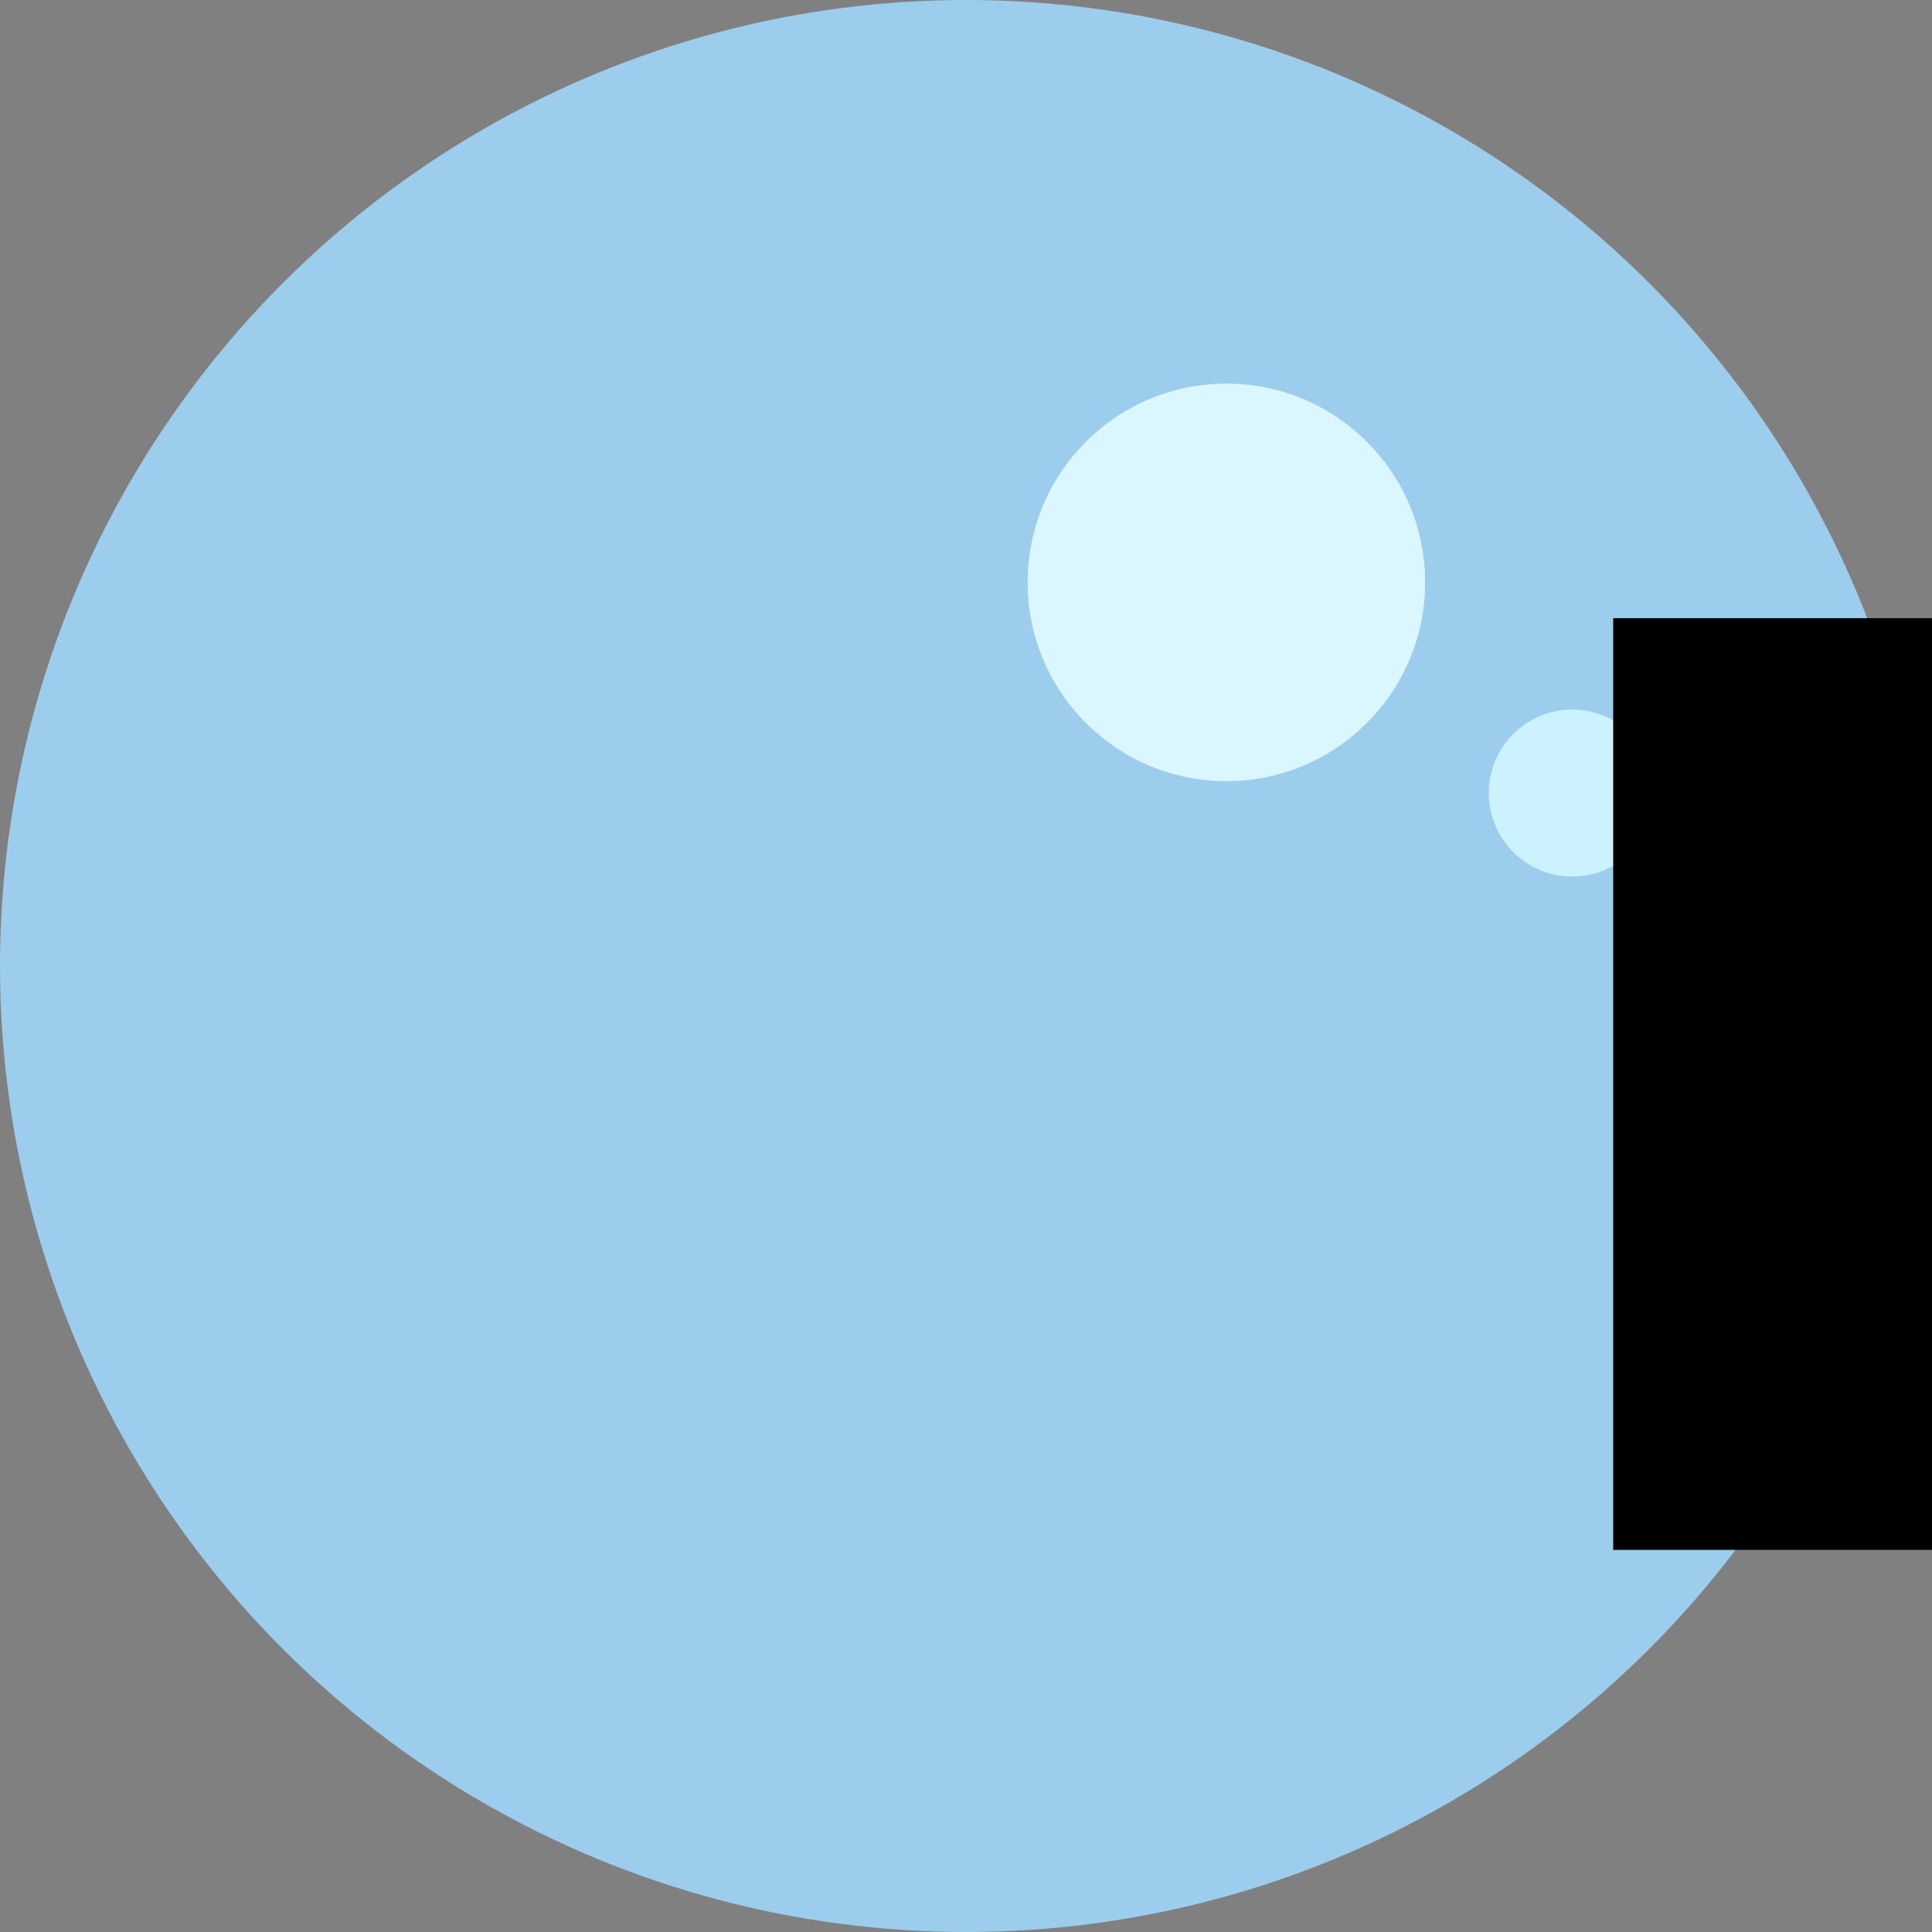 <?xml version="1.0" encoding="UTF-8" standalone="no"?>
<!-- Created with Inkscape (http://www.inkscape.org/) -->

<svg
   xmlns:dc="http://purl.org/dc/elements/1.1/"
   xmlns:cc="http://creativecommons.org/ns#"
   xmlns:rdf="http://www.w3.org/1999/02/22-rdf-syntax-ns#"
   xmlns:svg="http://www.w3.org/2000/svg"
   xmlns="http://www.w3.org/2000/svg"
   xmlns:sodipodi="http://sodipodi.sourceforge.net/DTD/sodipodi-0.dtd"
   xmlns:inkscape="http://www.inkscape.org/namespaces/inkscape"
   width="107.156mm"
   height="107.156mm"
   viewBox="0 0 107.156 107.156"
   version="1.1"
   id="svg8"
   inkscape:version="0.92.2 (5c3e80d, 2017-08-06)"
   sodipodi:docname="logo.svg">
  <rect x="0" y="0" width="107.156" height="107.156" fill="#808080" stroke="none"/>
  <defs
     id="defs2" />
  <sodipodi:namedview
     id="base"
     pagecolor="#ffffff"
     bordercolor="#666666"
     borderopacity="1.0"
     inkscape:pageopacity="0.0"
     inkscape:pageshadow="2"
     inkscape:zoom="0.6"
     inkscape:cx="826.25"
     inkscape:cy="246.24996"
     inkscape:document-units="mm"
     inkscape:current-layer="layer1"
     showgrid="false"
     inkscape:window-width="1920"
     inkscape:window-height="1017"
     inkscape:window-x="-9"
     inkscape:window-y="-9"
     inkscape:window-maximized="1"
     fit-margin-top="0"
     fit-margin-left="0"
     fit-margin-right="0"
     fit-margin-bottom="0" />
  <g
     inkscape:label="Layer 1"
     inkscape:groupmode="layer"
     id="layer1"
     transform="translate(187.082,-106.831)">
    <g
       id="g4655"
       transform="translate(63.941,58.649)">
      <circle
         r="53.578"
         cy="101.76"
         cx="-197.445"
         id="path4528"
         style="fill:#9ccdec;fill-opacity:1;stroke:none;stroke-width:0.265;stroke-opacity:1" />
      <circle
         r="11.024"
         cy="80.483"
         cx="-183.003"
         id="path4595"
         style="fill:#daf6fe;fill-opacity:1;stroke:none;stroke-width:0.265;stroke-opacity:1" />
      <circle
         r="4.63"
         cy="92.168"
         cx="-163.821"
         id="path4595-5"
         style="fill:#ccf2ff;fill-opacity:1;stroke:none;stroke-width:0.111;stroke-opacity:1" />
    </g>
    <flowRoot
       xml:space="preserve"
       id="flowRoot4620"
       style="font-style:normal;font-weight:normal;font-size:40px;line-height:1.25;font-family:sans-serif;letter-spacing:0px;word-spacing:0px;fill:#000000;fill-opacity:1;stroke:none"
       transform="scale(0.265)"><flowRegion
         id="flowRegion4622"><rect
           id="rect4624"
           width="48.333"
           height="55"
           x="-988.333"
           y="677.52" /></flowRegion><flowPara
         id="flowPara4626"></flowPara></flowRoot>    <flowRoot
       xml:space="preserve"
       id="flowRoot4636"
       style="font-style:normal;font-weight:normal;font-size:40px;line-height:1.25;font-family:sans-serif;letter-spacing:0px;word-spacing:0px;fill:#000000;fill-opacity:1;stroke:none"
       transform="scale(0.265)"><flowRegion
         id="flowRegion4638"><rect
           id="rect4640"
           width="306.667"
           height="195"
           x="-368.333"
           y="532.52" /></flowRegion><flowPara
         id="flowPara4642"></flowPara></flowRoot>    <flowRoot
       xml:space="preserve"
       id="flowRoot4644"
       style="font-style:normal;font-weight:normal;font-size:40px;line-height:1.25;font-family:sans-serif;letter-spacing:0px;word-spacing:0px;fill:#000000;fill-opacity:1;stroke:none"
       transform="scale(0.265)"><flowRegion
         id="flowRegion4646"><rect
           id="rect4648"
           width="478.333"
           height="200"
           x="-671.667"
           y="867.52" /></flowRegion><flowPara
         id="flowPara4650"></flowPara></flowRoot>  </g>
</svg>

